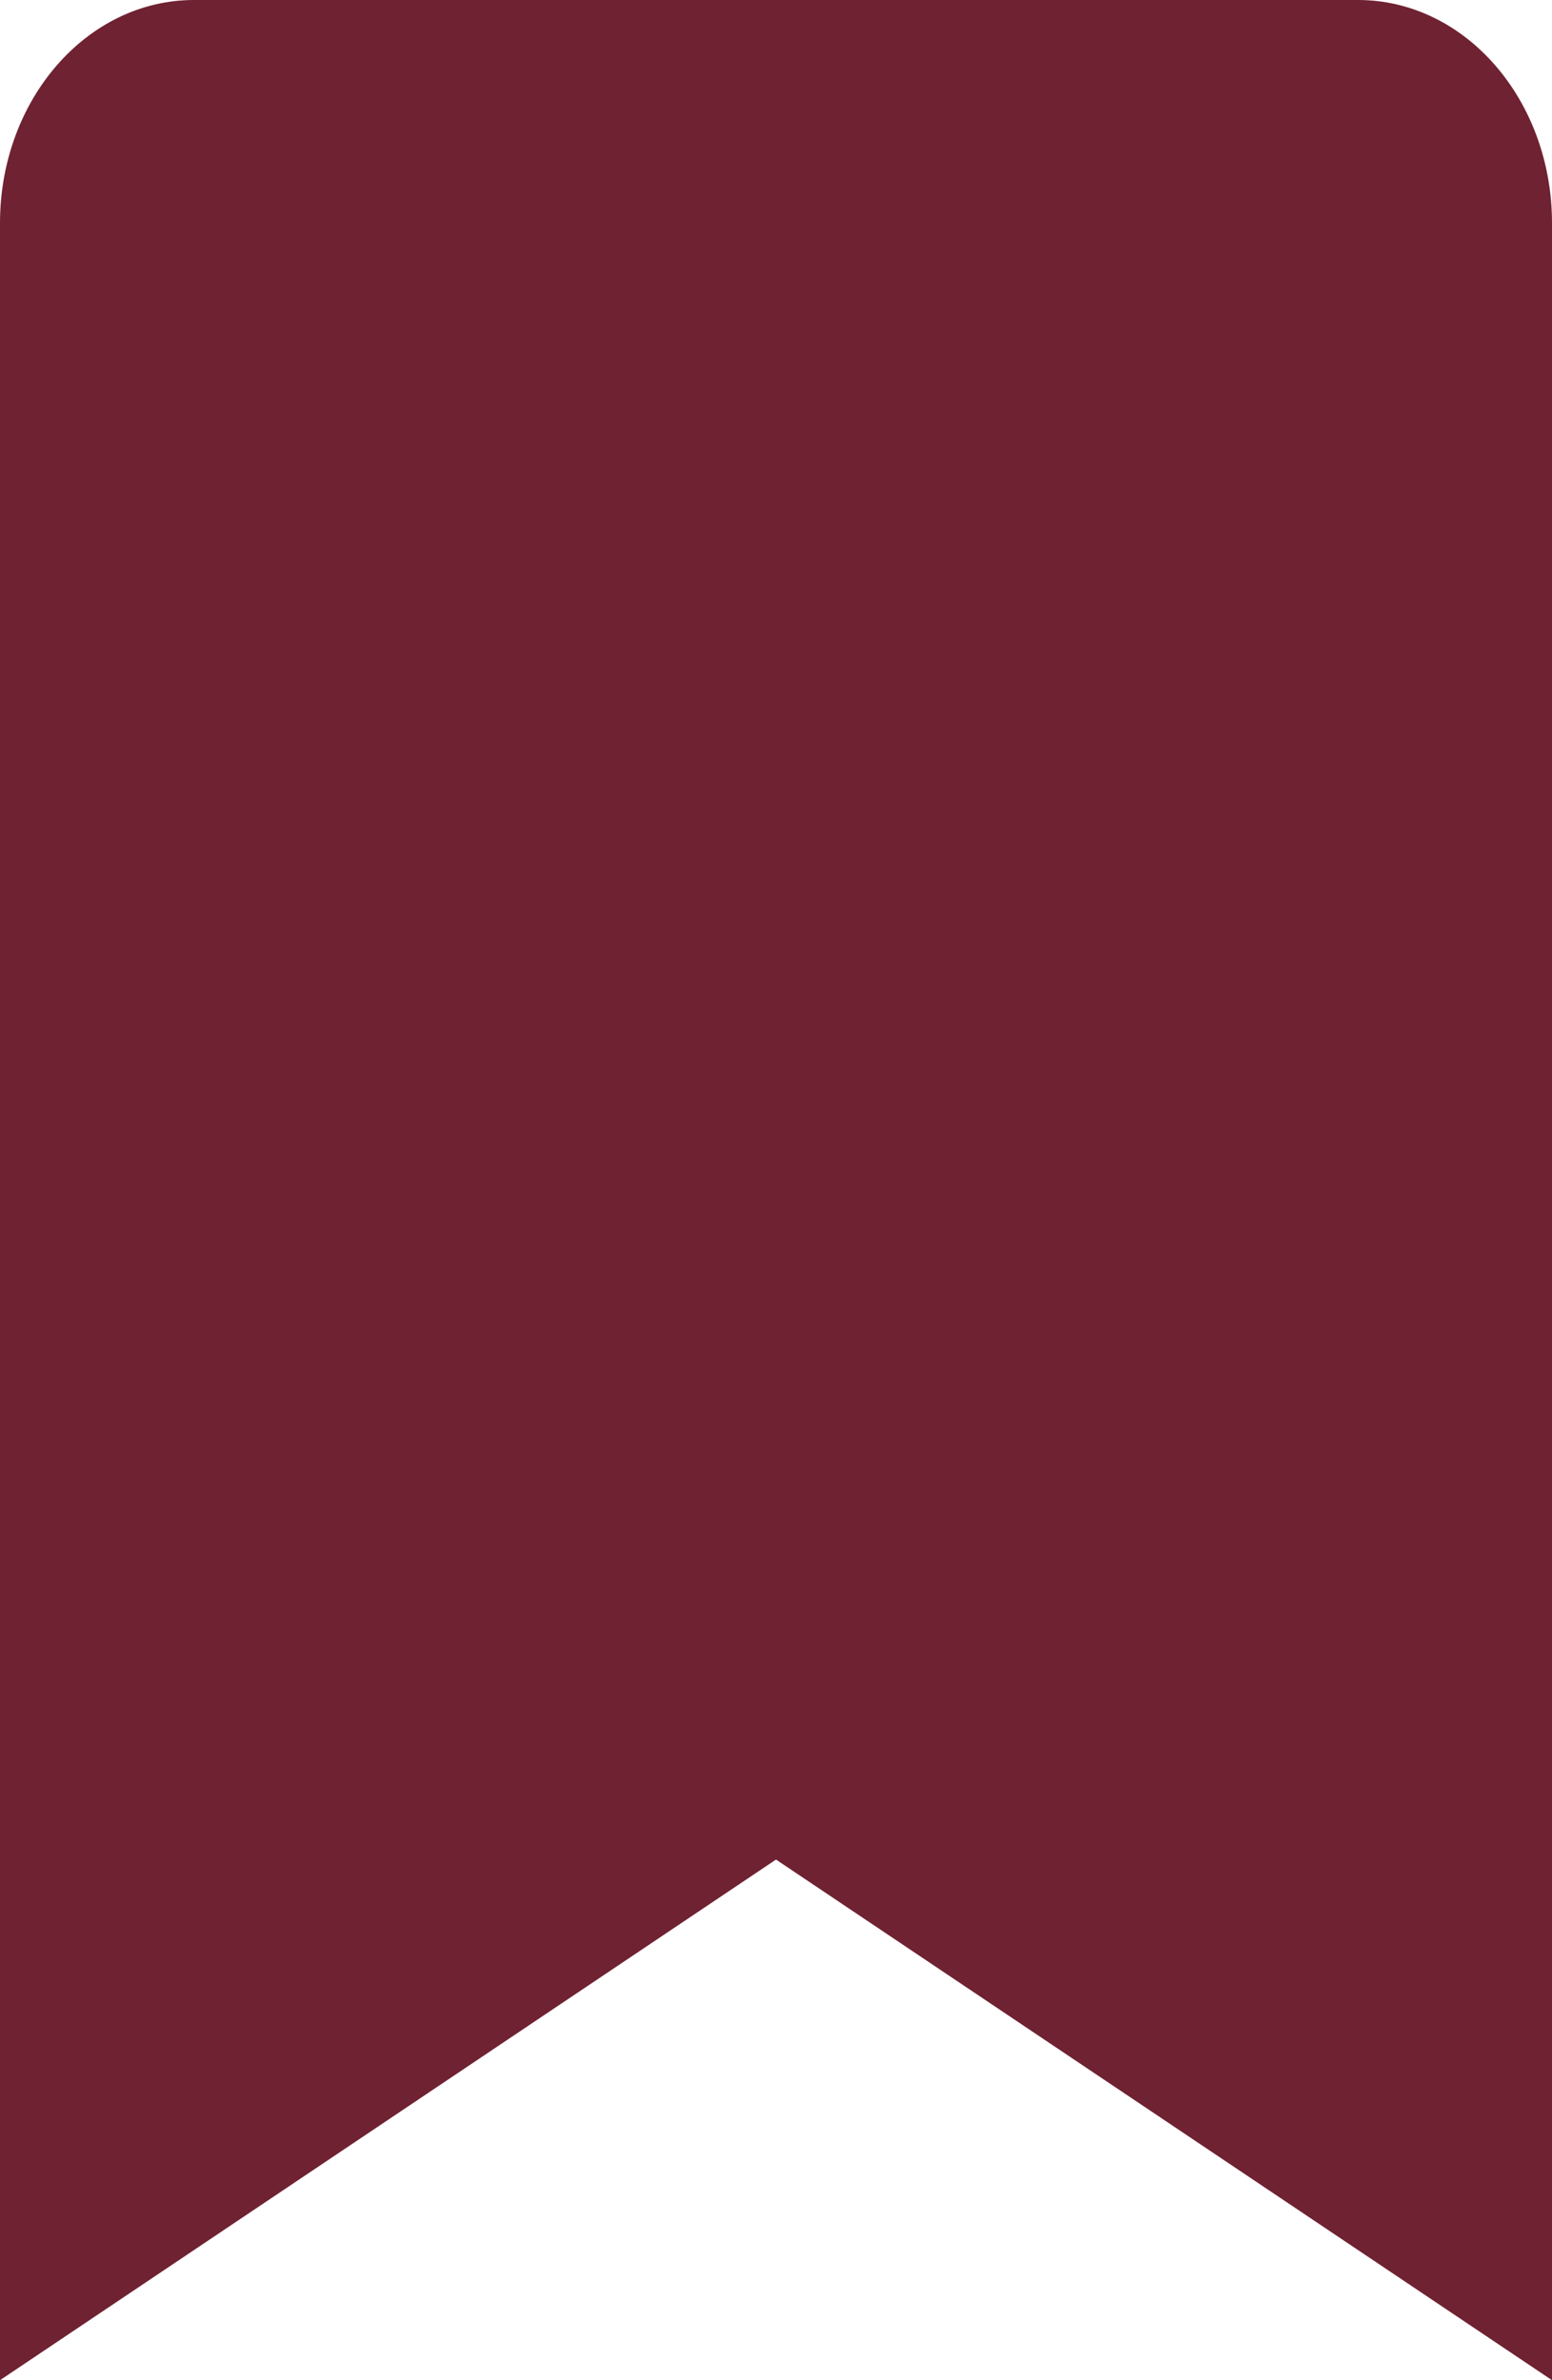 <svg width="15" height="23" viewBox="0 0 15 23" fill="none" xmlns="http://www.w3.org/2000/svg">
<path d="M0 23V2.156C0 0.965 0.839 0 1.875 0H13.125C14.161 0 15 0.965 15 2.156V23L7.5 17.969L0 23Z" fill="#6F2232"/>
</svg>

